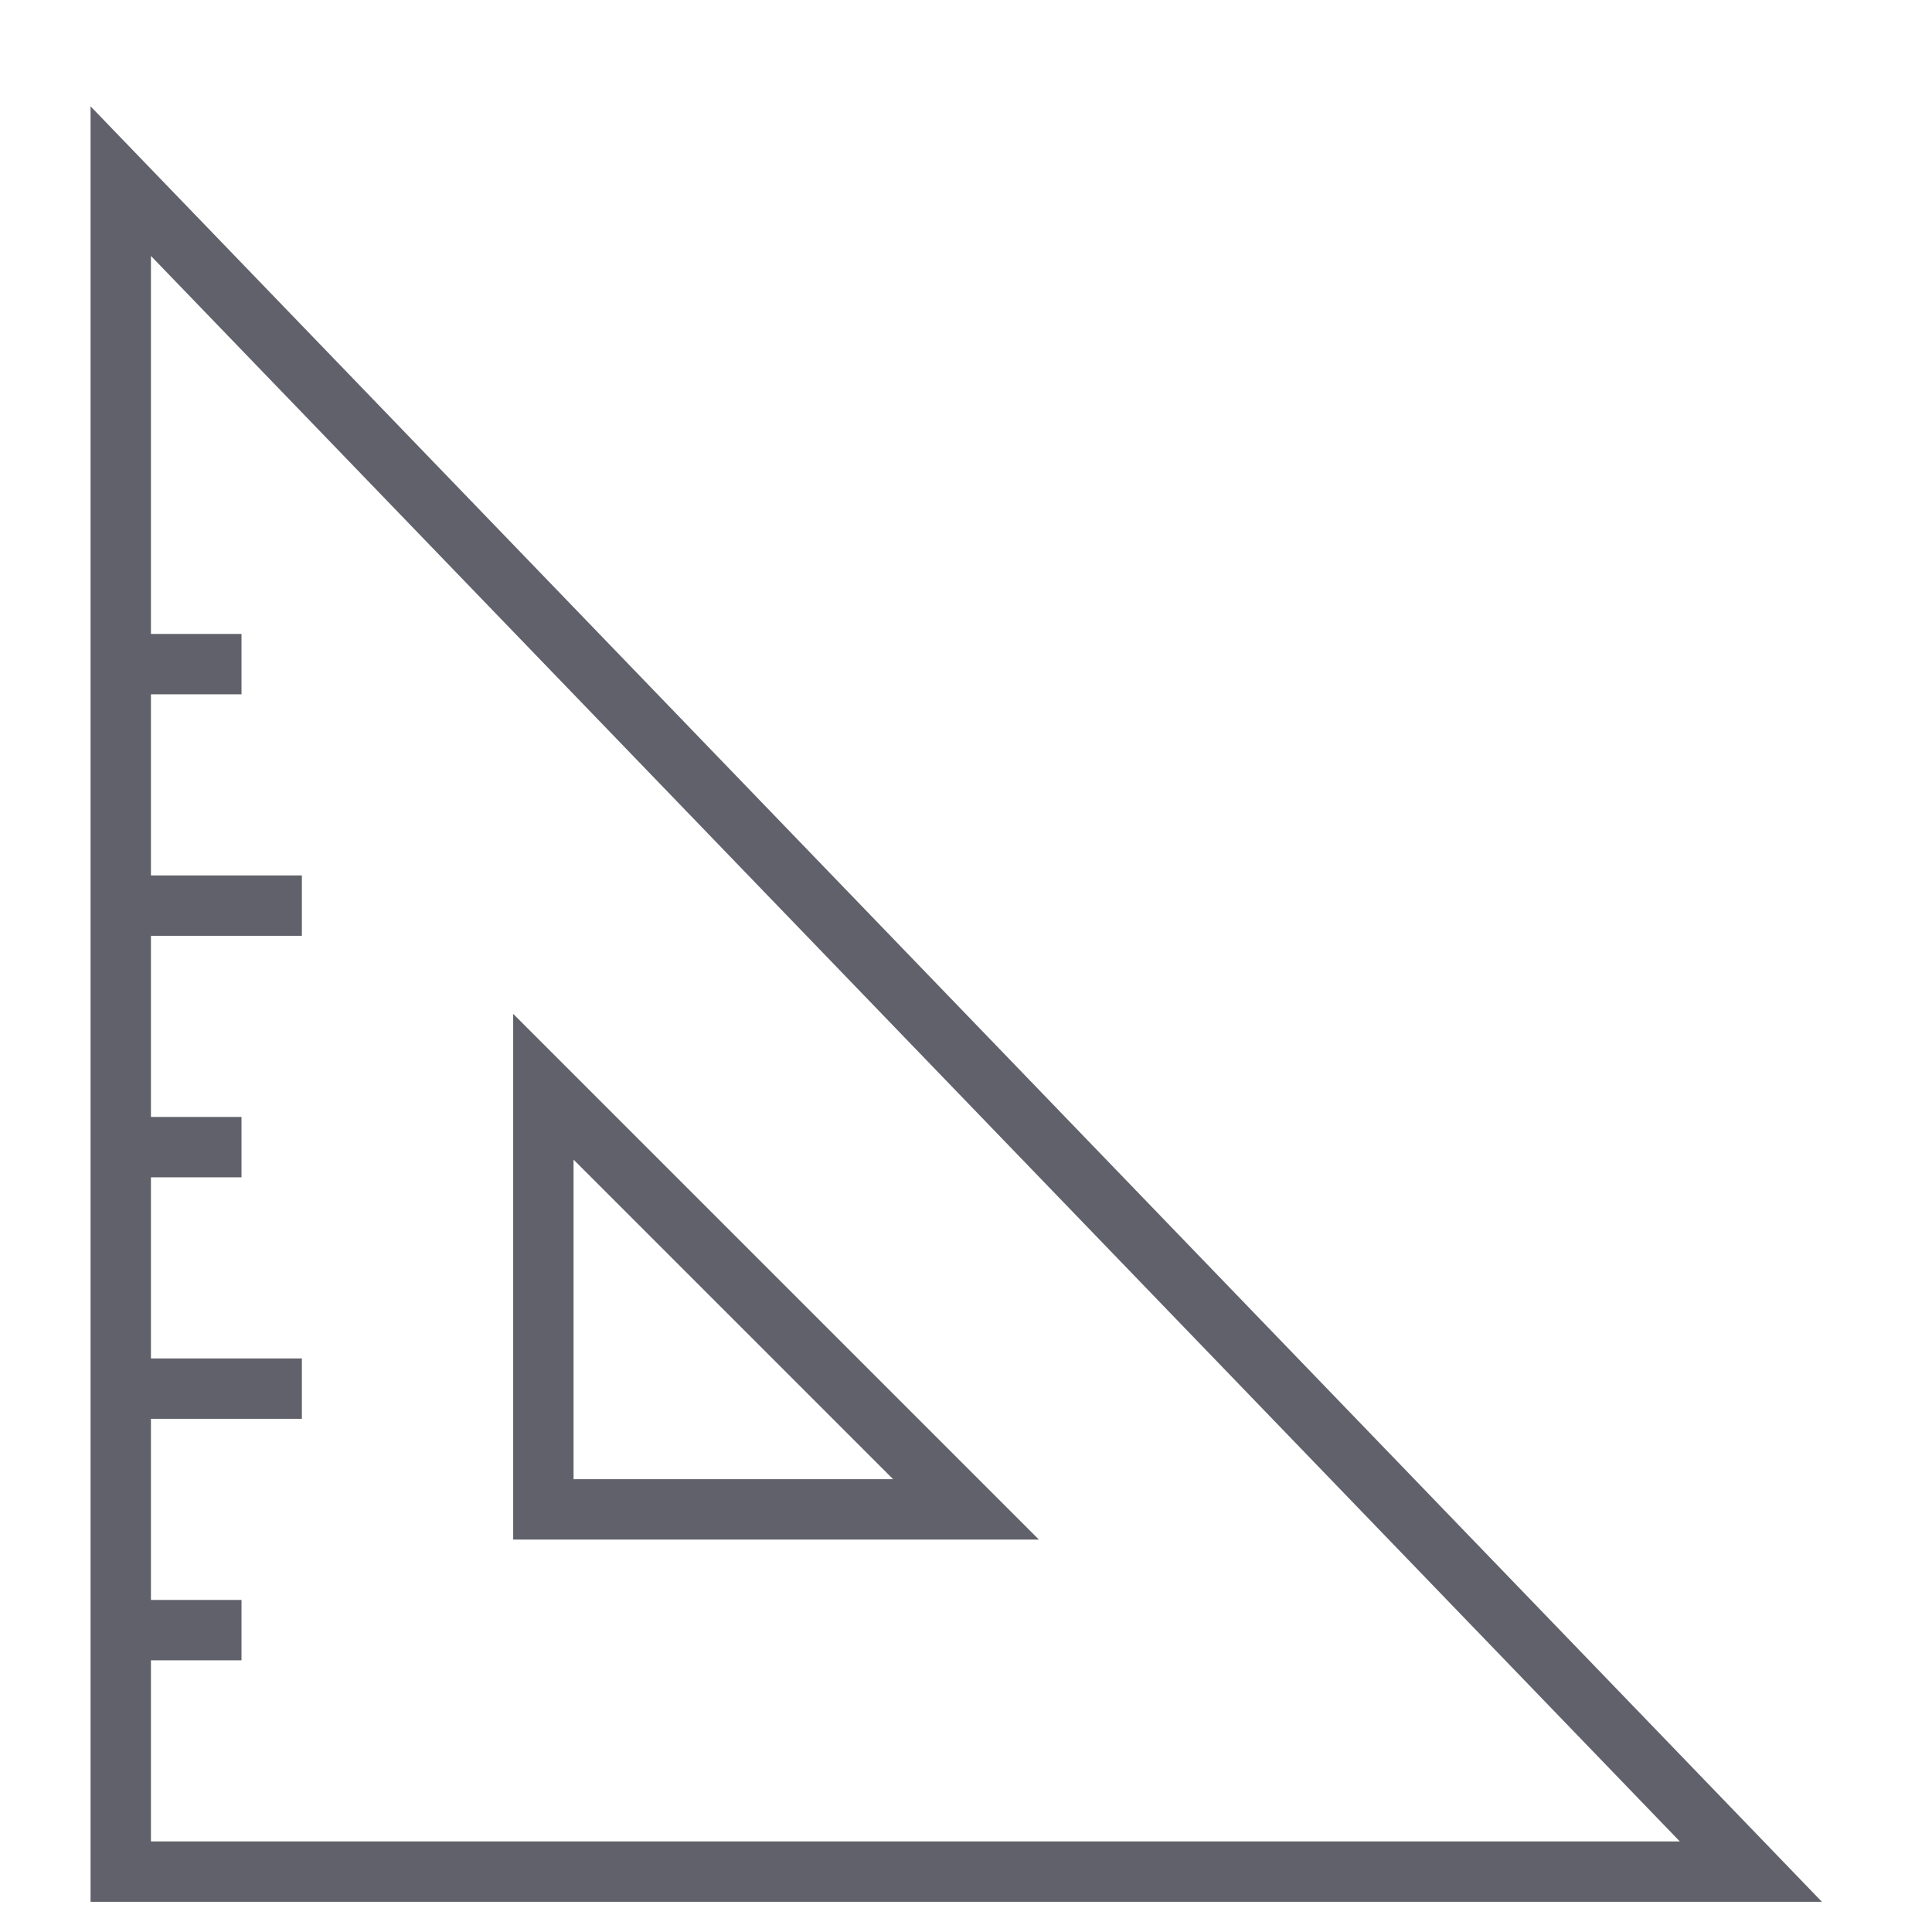 <svg xmlns="http://www.w3.org/2000/svg" height="64" width="64" viewBox="0 0 64 64"><line data-color="color-2" fill="none" stroke="#61616b" stroke-width="2" x1="4" y1="30" x2="10" y2="30"></line> <line data-color="color-2" fill="none" stroke="#61616b" stroke-width="2" x1="4" y1="22" x2="8" y2="22"></line> <line data-color="color-2" fill="none" stroke="#61616b" stroke-width="2" x1="4" y1="38" x2="8" y2="38"></line> <line data-color="color-2" fill="none" stroke="#61616b" stroke-width="2" x1="4" y1="46" x2="10" y2="46"></line> <line data-color="color-2" fill="none" stroke="#61616b" stroke-width="2" x1="4" y1="54" x2="8" y2="54"></line> <polygon data-color="color-2" fill="none" stroke="#61616b" stroke-width="2" points=" 18,36 18,50 32,50 "></polygon> <polygon fill="none" stroke="#61616b" stroke-width="2" points="4,6 4,62 58,62 "></polygon></svg>